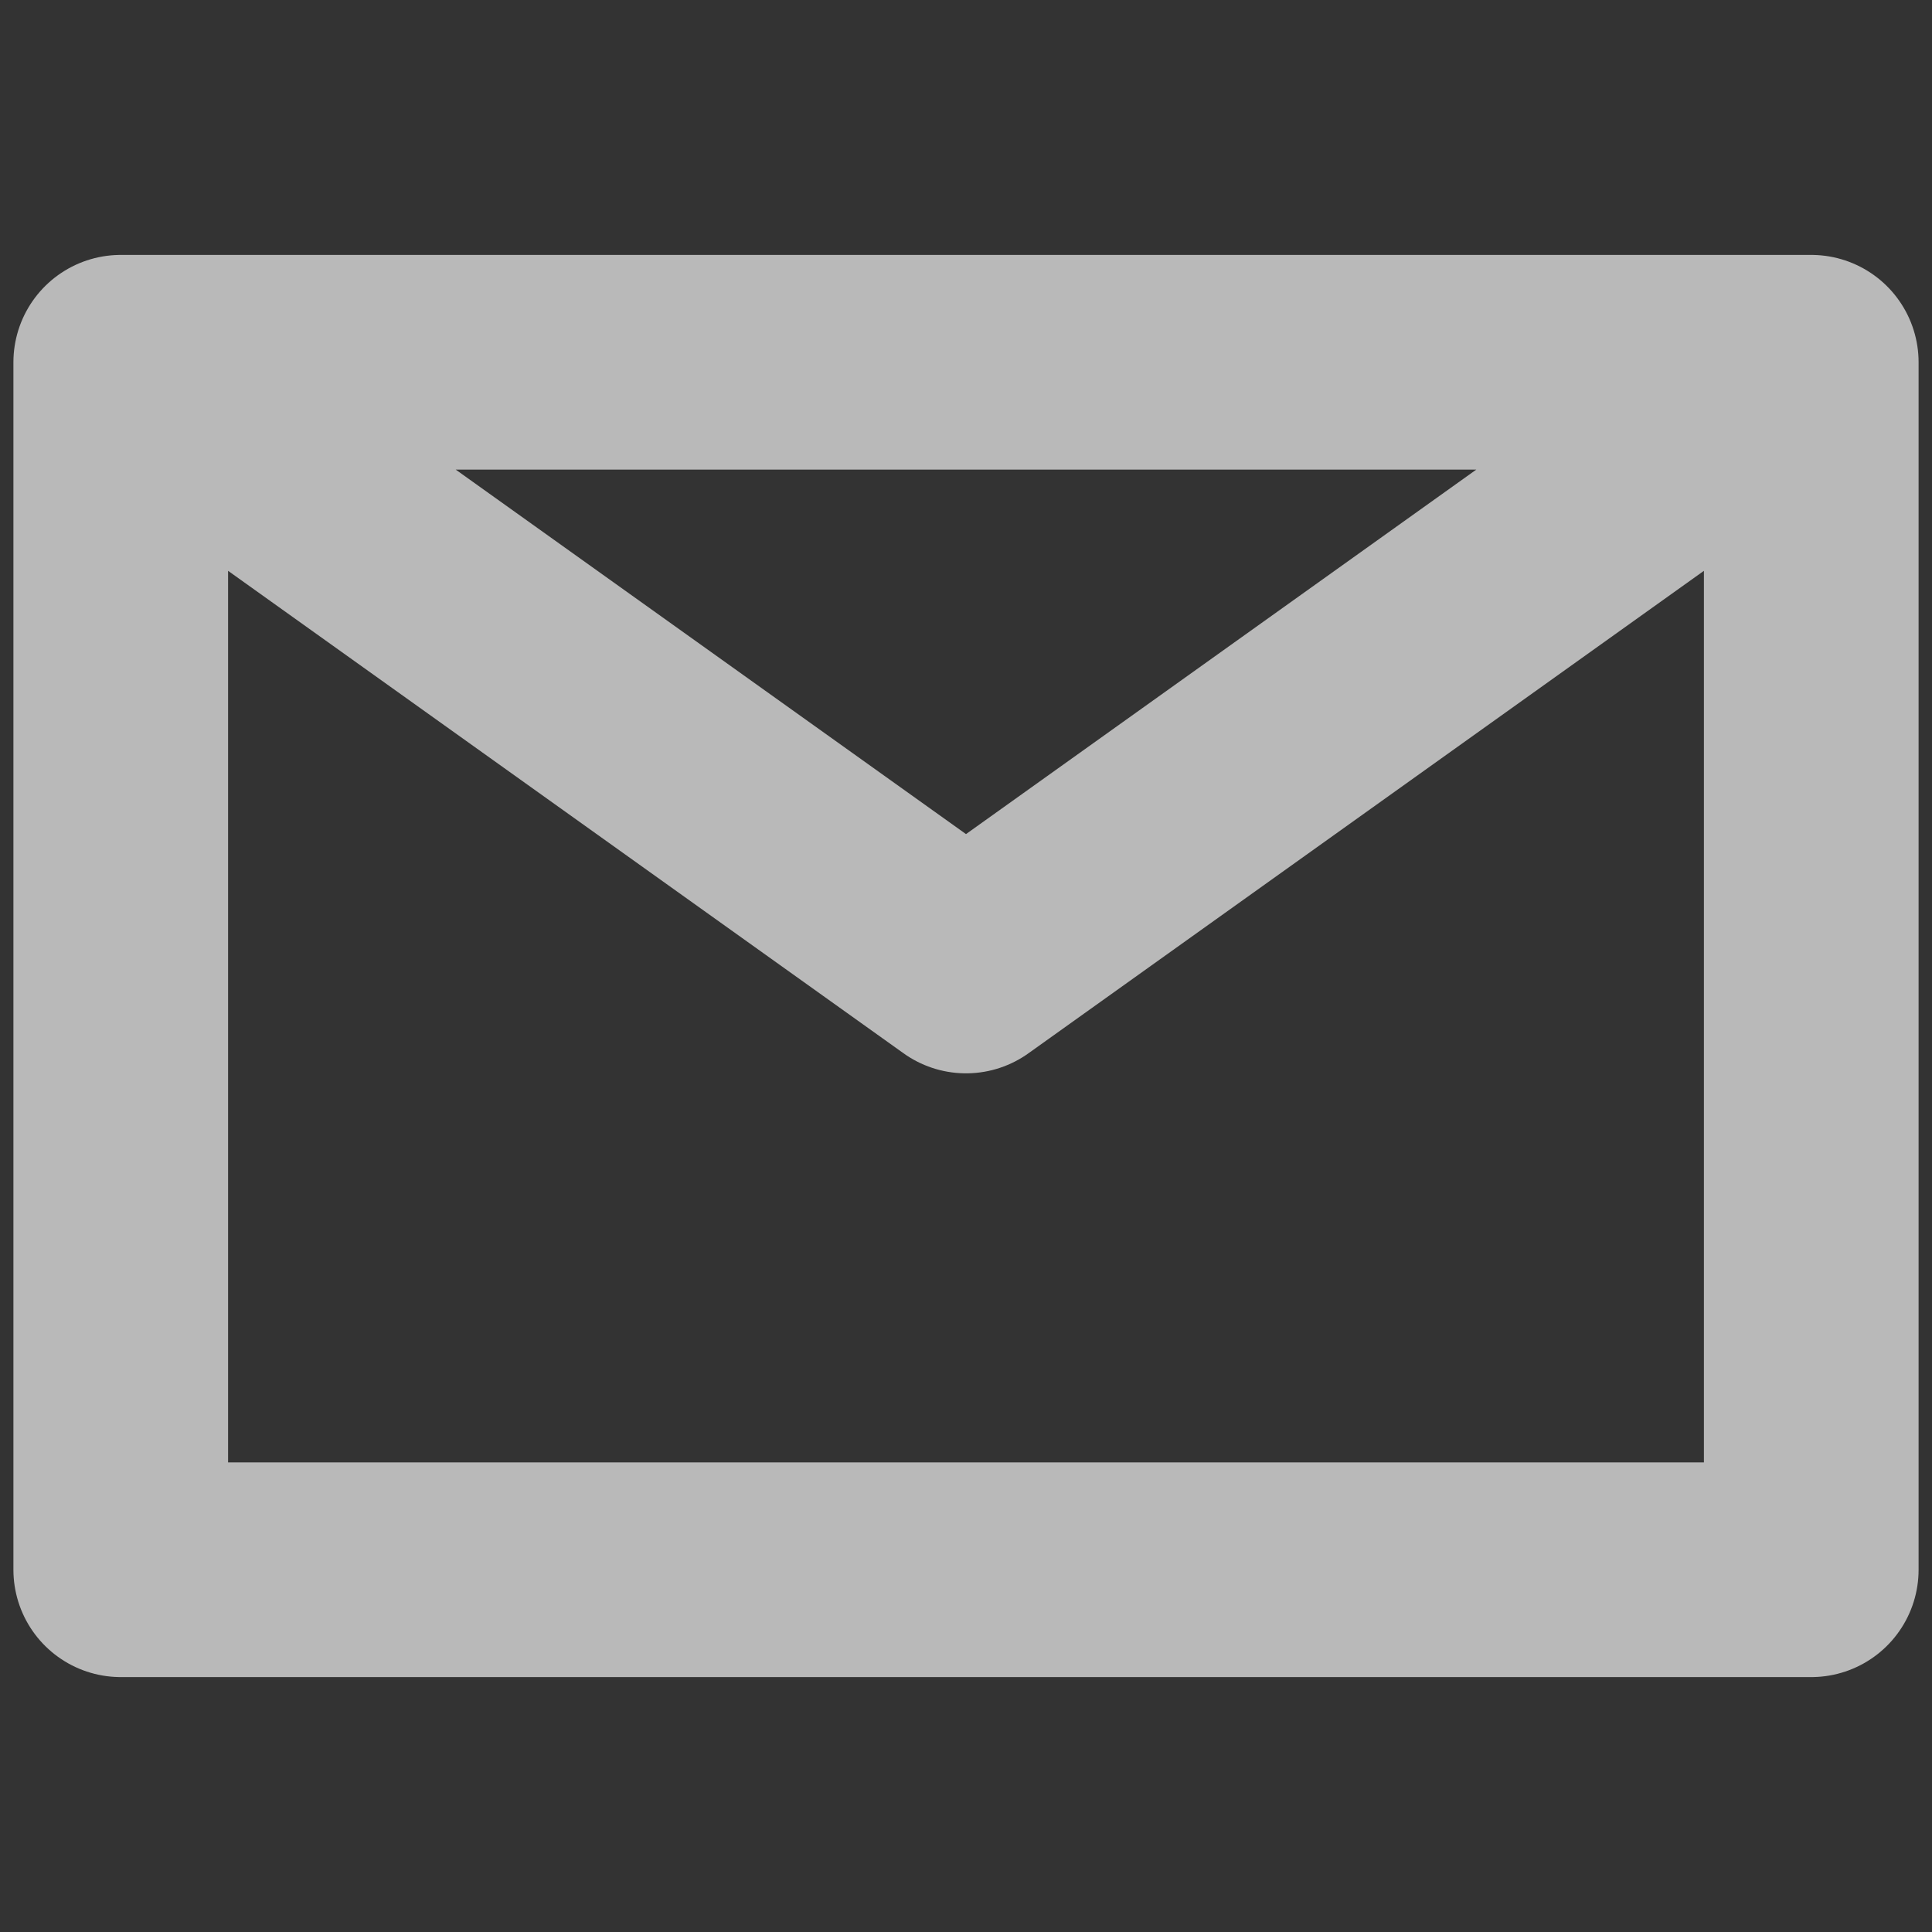 <svg width="18" height="18" viewBox="0 0 18 18" fill="none" xmlns="http://www.w3.org/2000/svg">
<rect x="0" y="0" width="18" height="18" fill="#333333" stroke="none"/>
<path d="M1.125 3.375L9 9L16.875 3.375M1.125 14.625H16.875V3.375H1.125V14.625Z" stroke="#F2F3F3" stroke-opacity="0.7" stroke-width="2" stroke-linecap="round" stroke-linejoin="round"/>
</svg>
